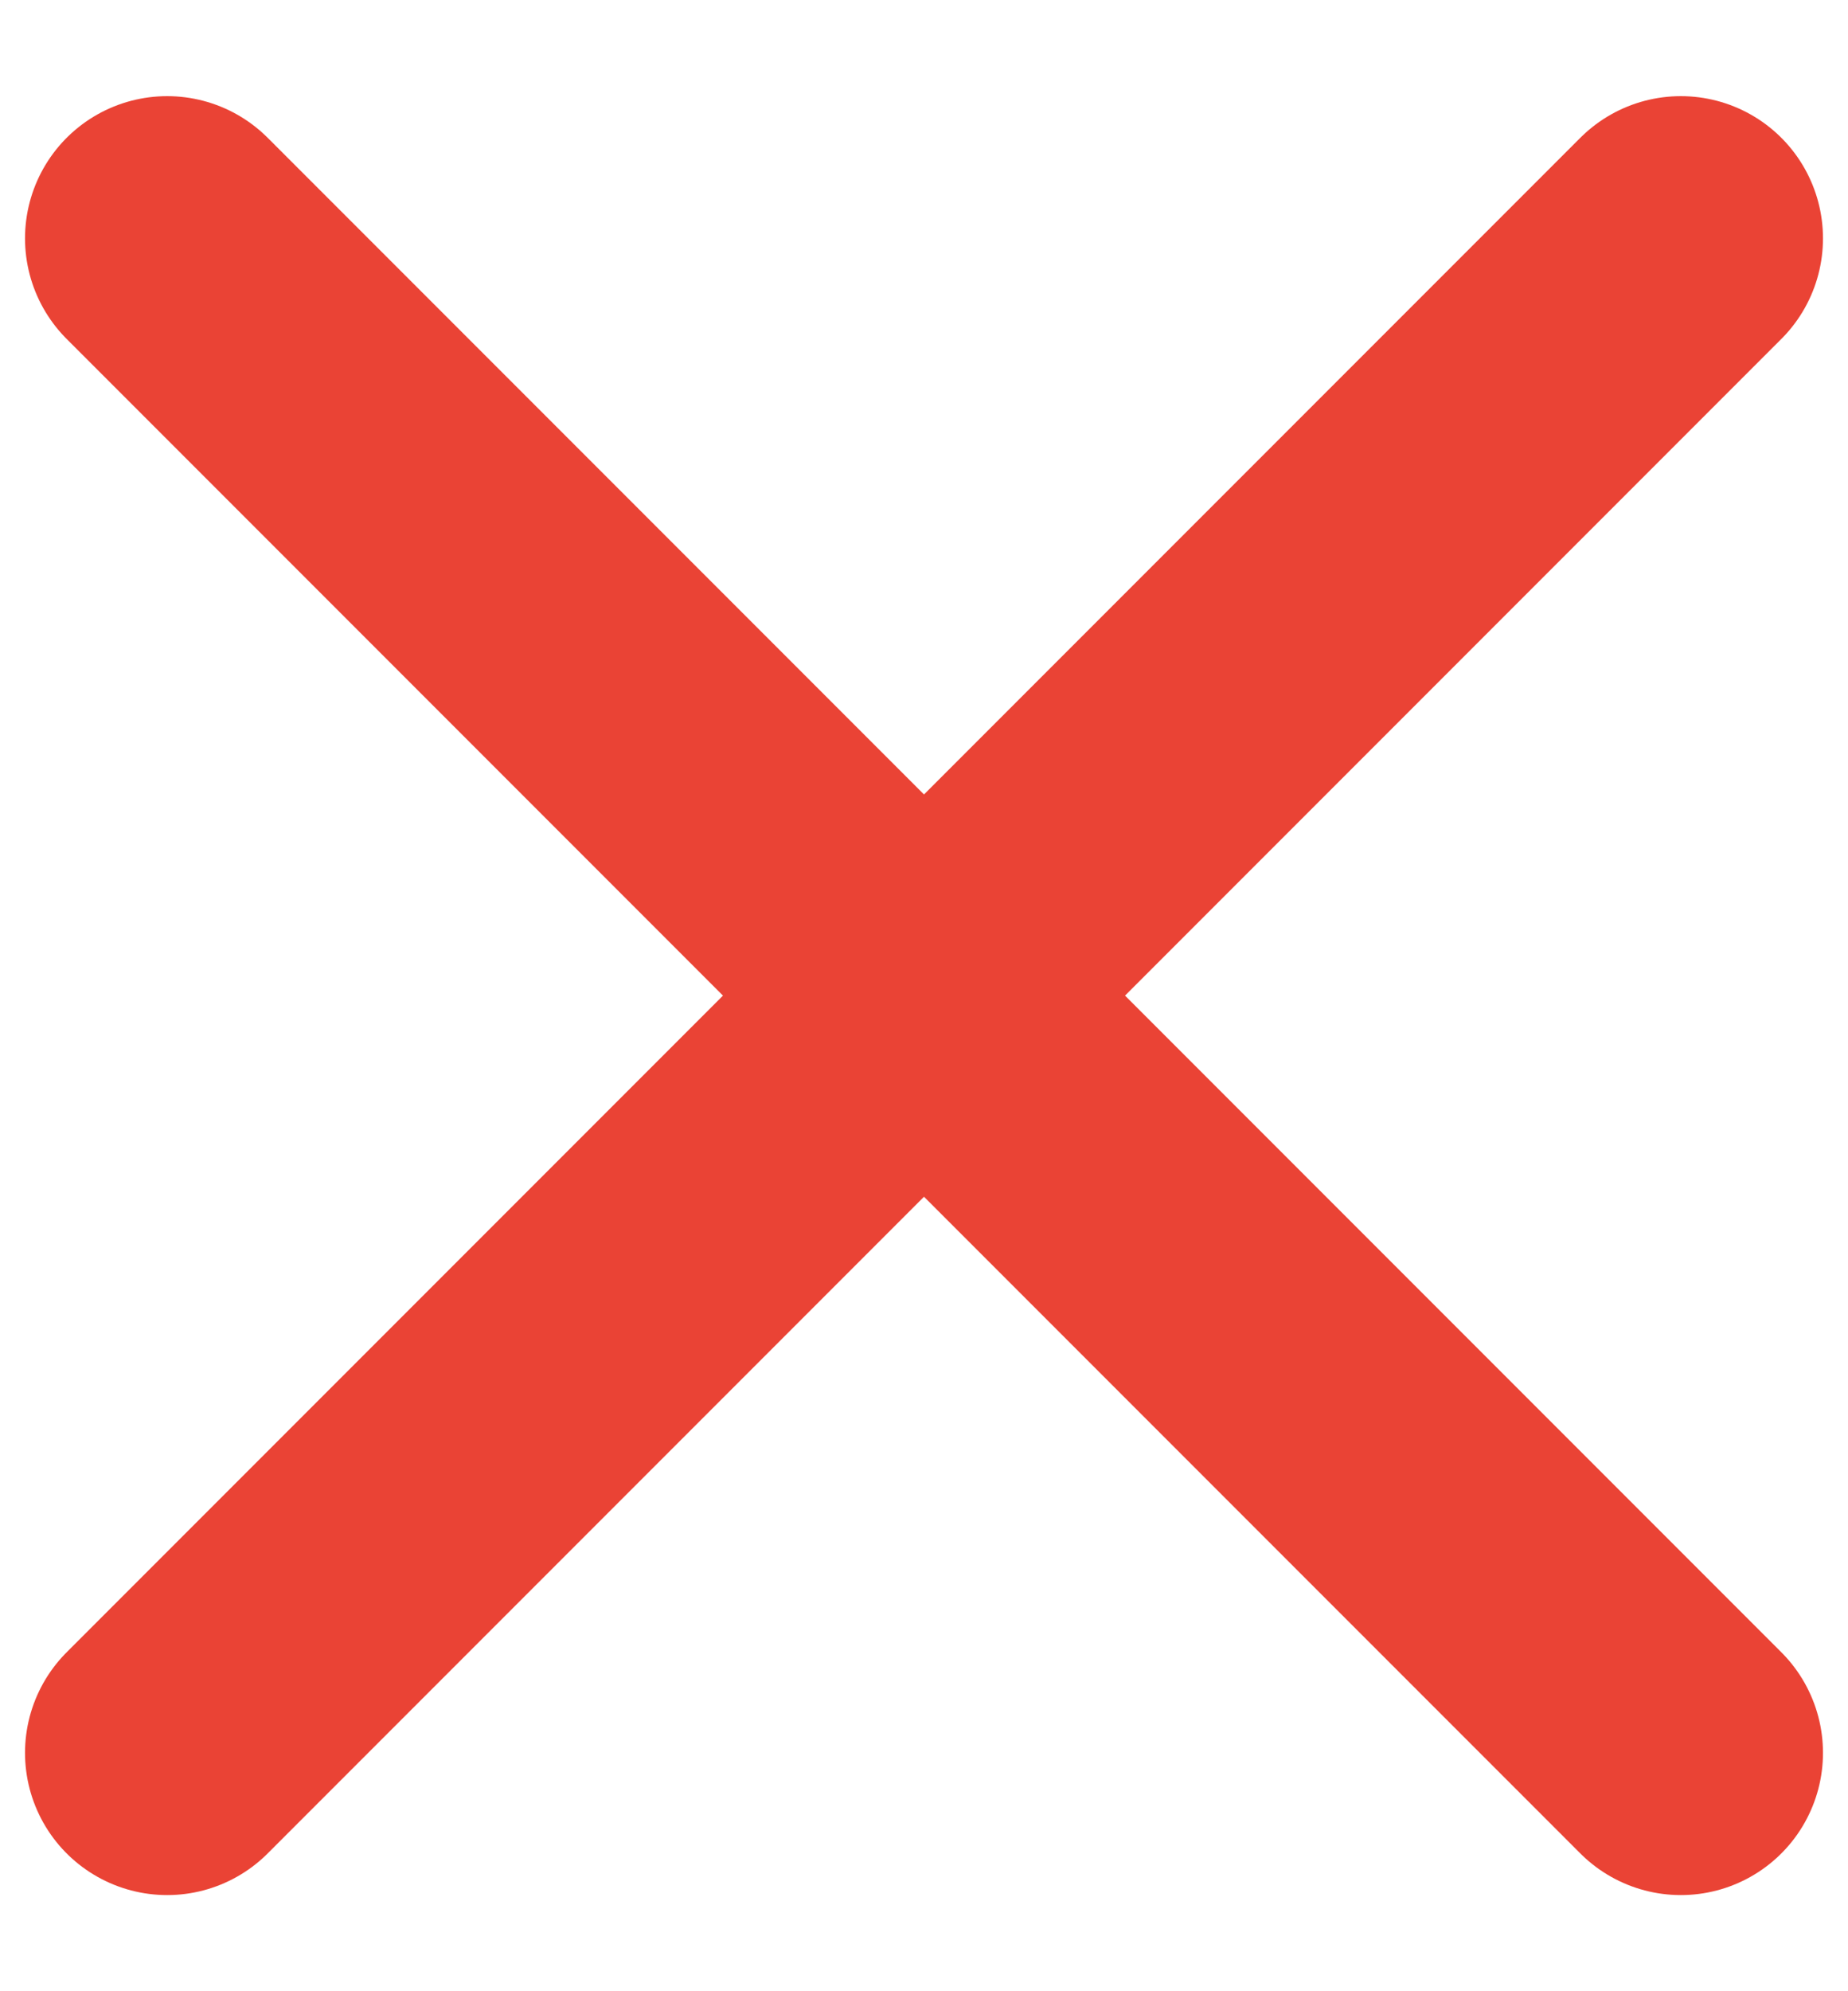 <svg width="13" height="14" viewBox="0 0 13 14" fill="none" xmlns="http://www.w3.org/2000/svg">
<path d="M1.176 1.676L11.824 12.324M11.824 1.676L1.176 12.324" stroke="#EA4335" stroke-width="2" stroke-linecap="round"/>
</svg>
